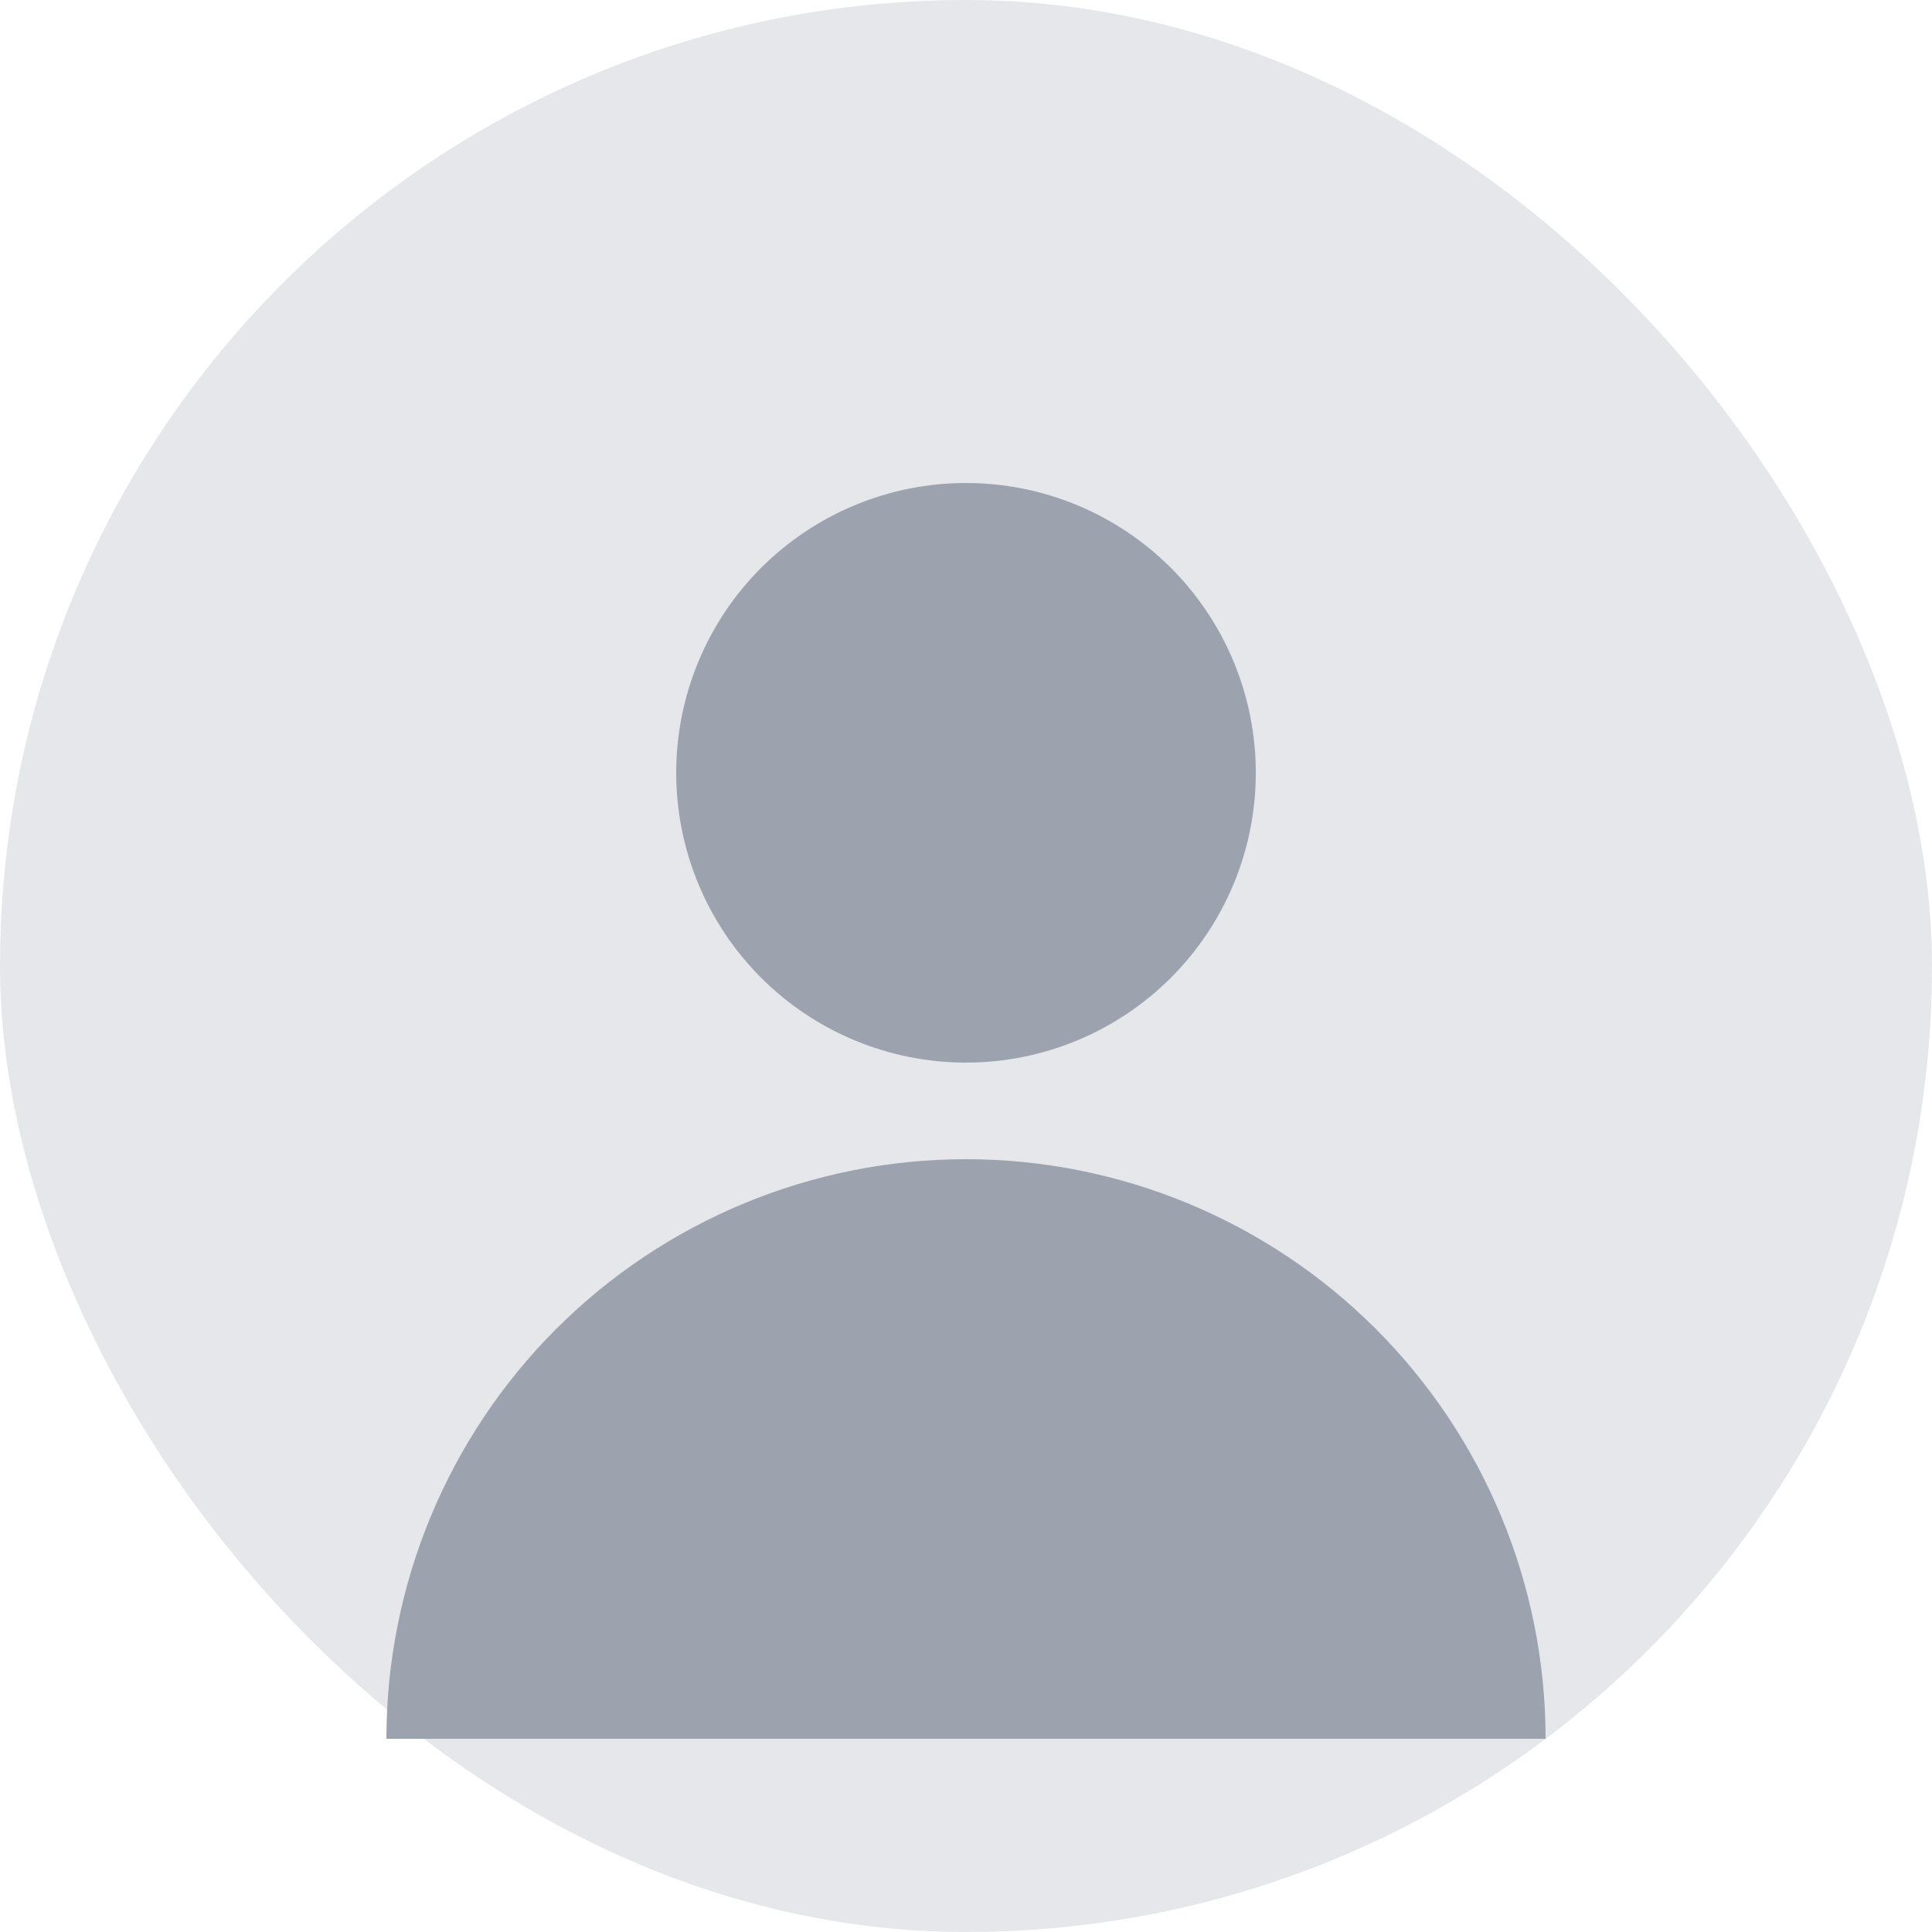 <svg xmlns="http://www.w3.org/2000/svg" width="80" height="80" viewBox="0 0 80 80" fill="none">
  <rect width="80" height="80" rx="40" fill="#E5E7EB"/>
  <path d="M40 20C36.817 20 33.765 21.264 31.515 23.515C29.264 25.765 28 28.817 28 32C28 35.183 29.264 38.235 31.515 40.485C33.765 42.736 36.817 44 40 44C43.183 44 46.235 42.736 48.485 40.485C50.736 38.235 52 35.183 52 32C52 28.817 50.736 25.765 48.485 23.515C46.235 21.264 43.183 20 40 20Z" fill="#9CA3AF"/>
  <path d="M40 48C33.635 48 27.53 50.529 23.029 55.029C18.529 59.53 16 65.635 16 72H64C64 65.635 61.471 59.53 56.971 55.029C52.47 50.529 46.365 48 40 48Z" fill="#9CA3AF"/>
</svg>
